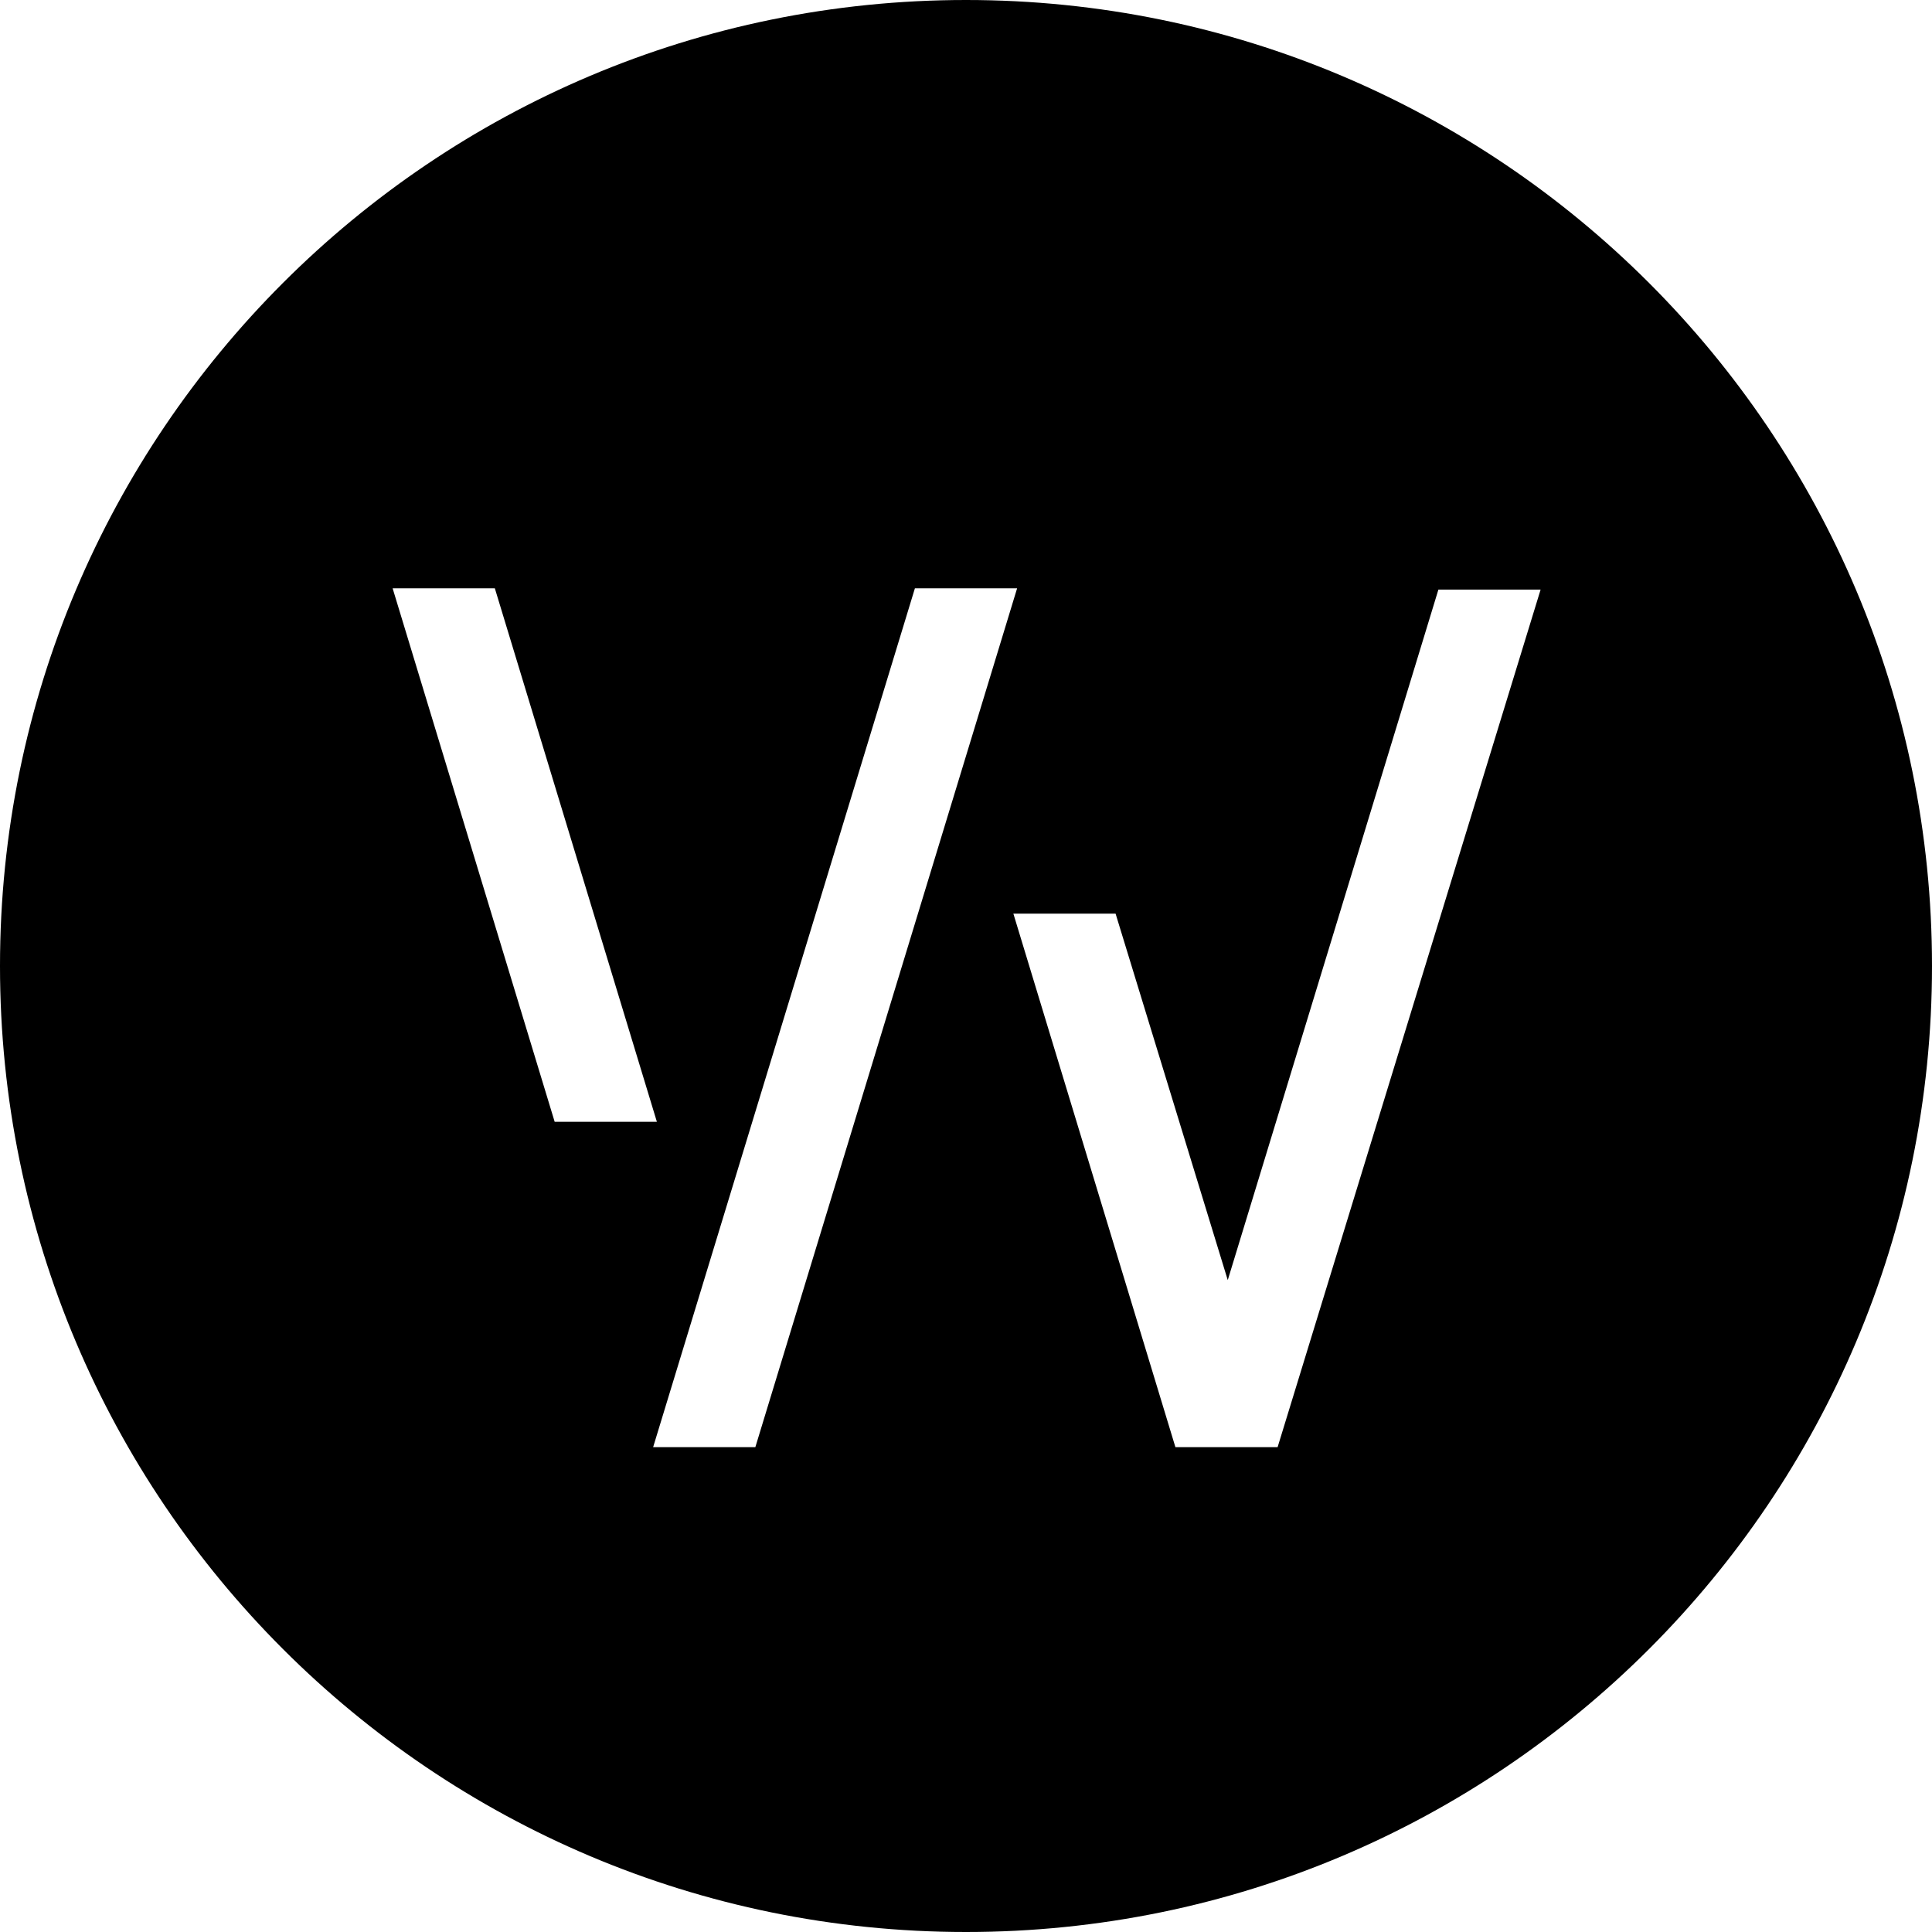<svg version="1.1" id="Layer_1" xmlns="http://www.w3.org/2000/svg" xmlns:xlink="http://www.w3.org/1999/xlink" x="0px" y="0px"
	 viewBox="0 0 155 155" style="enable-background:new 0 0 155 155;" xml:space="preserve">
<path class="st0" d="M77.5,0C34.7,0,0,34.7,0,77.5S34.7,155,77.5,155S155,120.3,155,77.5S120.3,0,77.5,0z M31.5,47.2h8.2l13,42.8
	h-8.2L31.5,47.2z M60.6,116.1h-8.2l21-68.9h8.2L60.6,116.1z M102.5,116.1h-8.2l0,0h0l-13-42.8h8.2l9,29.4l16.9-55.4h8.2L102.5,116.1
	z"/>
</svg>
